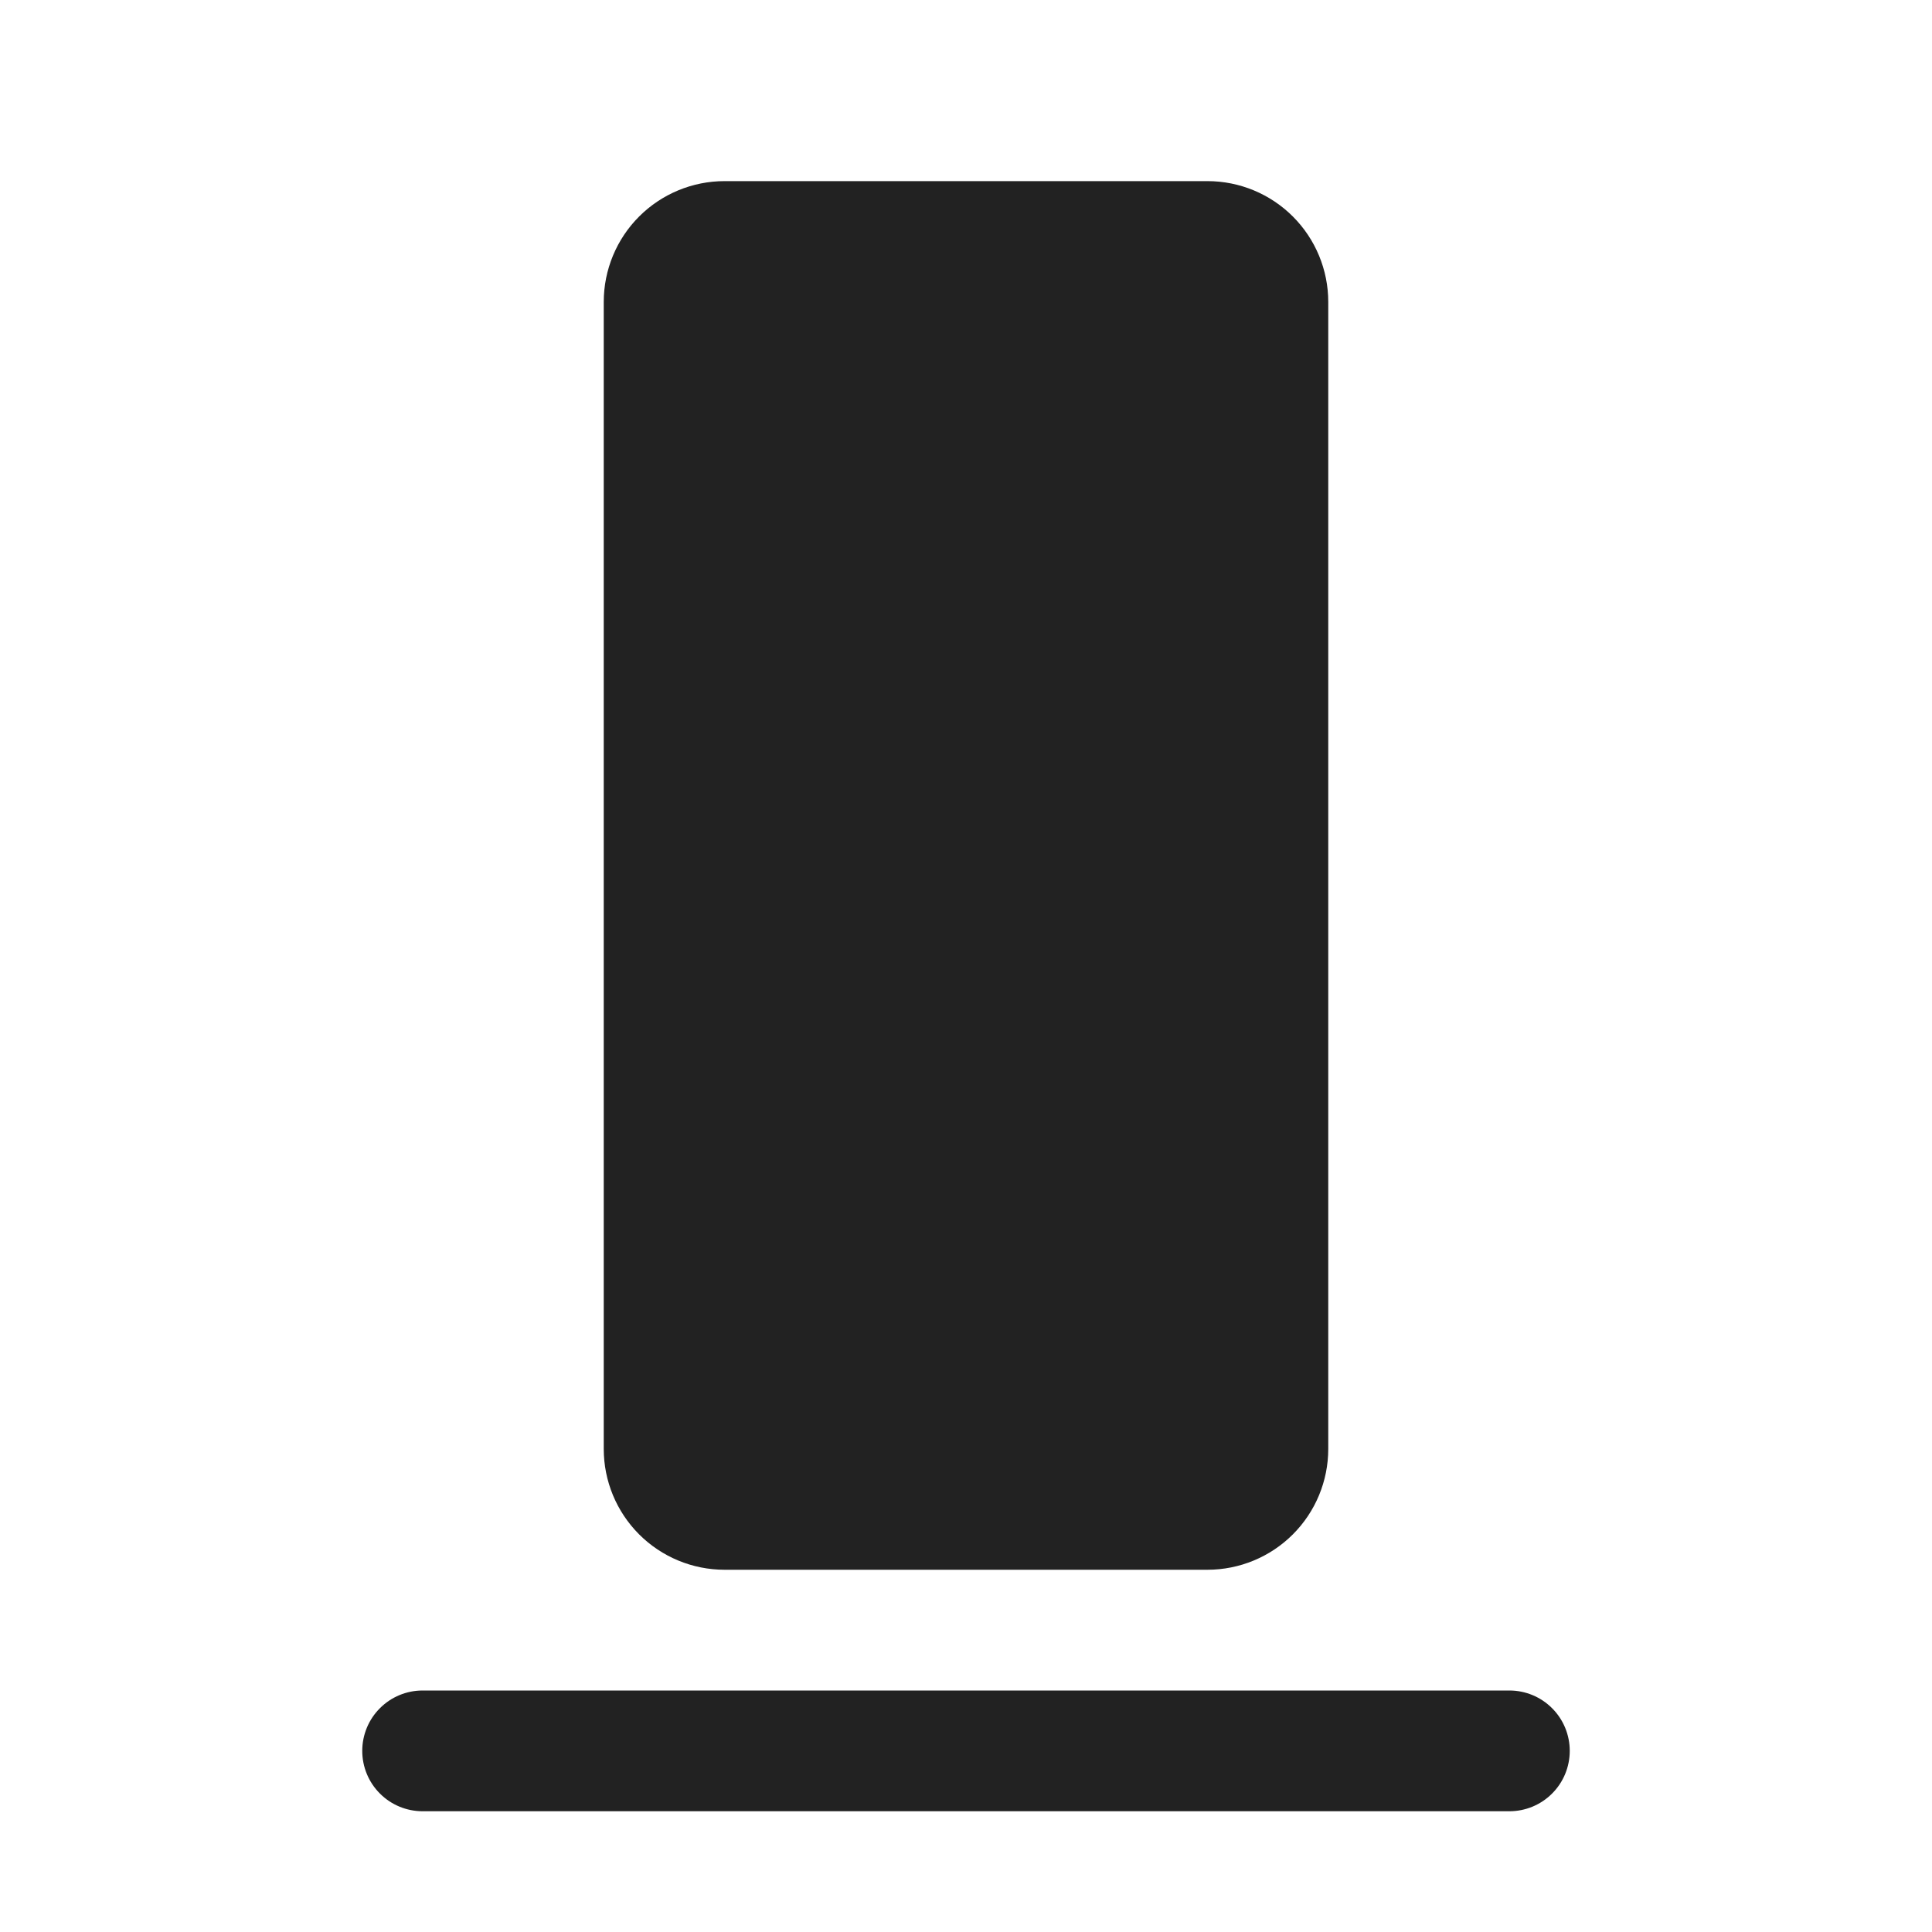 <svg width="32" height="32" viewBox="0 0 32 32" fill="none" xmlns="http://www.w3.org/2000/svg">
<path d="M26 29C26 29.265 25.895 29.52 25.707 29.707C25.52 29.895 25.265 30 25 30H7C6.735 30 6.48 29.895 6.293 29.707C6.105 29.52 6 29.265 6 29C6 28.735 6.105 28.48 6.293 28.293C6.48 28.105 6.735 28 7 28H25C25.265 28 25.52 28.105 25.707 28.293C25.895 28.48 26 28.735 26 29ZM12 26H20C20.53 26 21.039 25.789 21.414 25.414C21.789 25.039 22 24.53 22 24V5C22 4.47 21.789 3.961 21.414 3.586C21.039 3.211 20.53 3 20 3H12C11.47 3 10.961 3.211 10.586 3.586C10.211 3.961 10 4.47 10 5V24C10 24.53 10.211 25.039 10.586 25.414C10.961 25.789 11.47 26 12 26Z" fill="#222222"/>
</svg>
